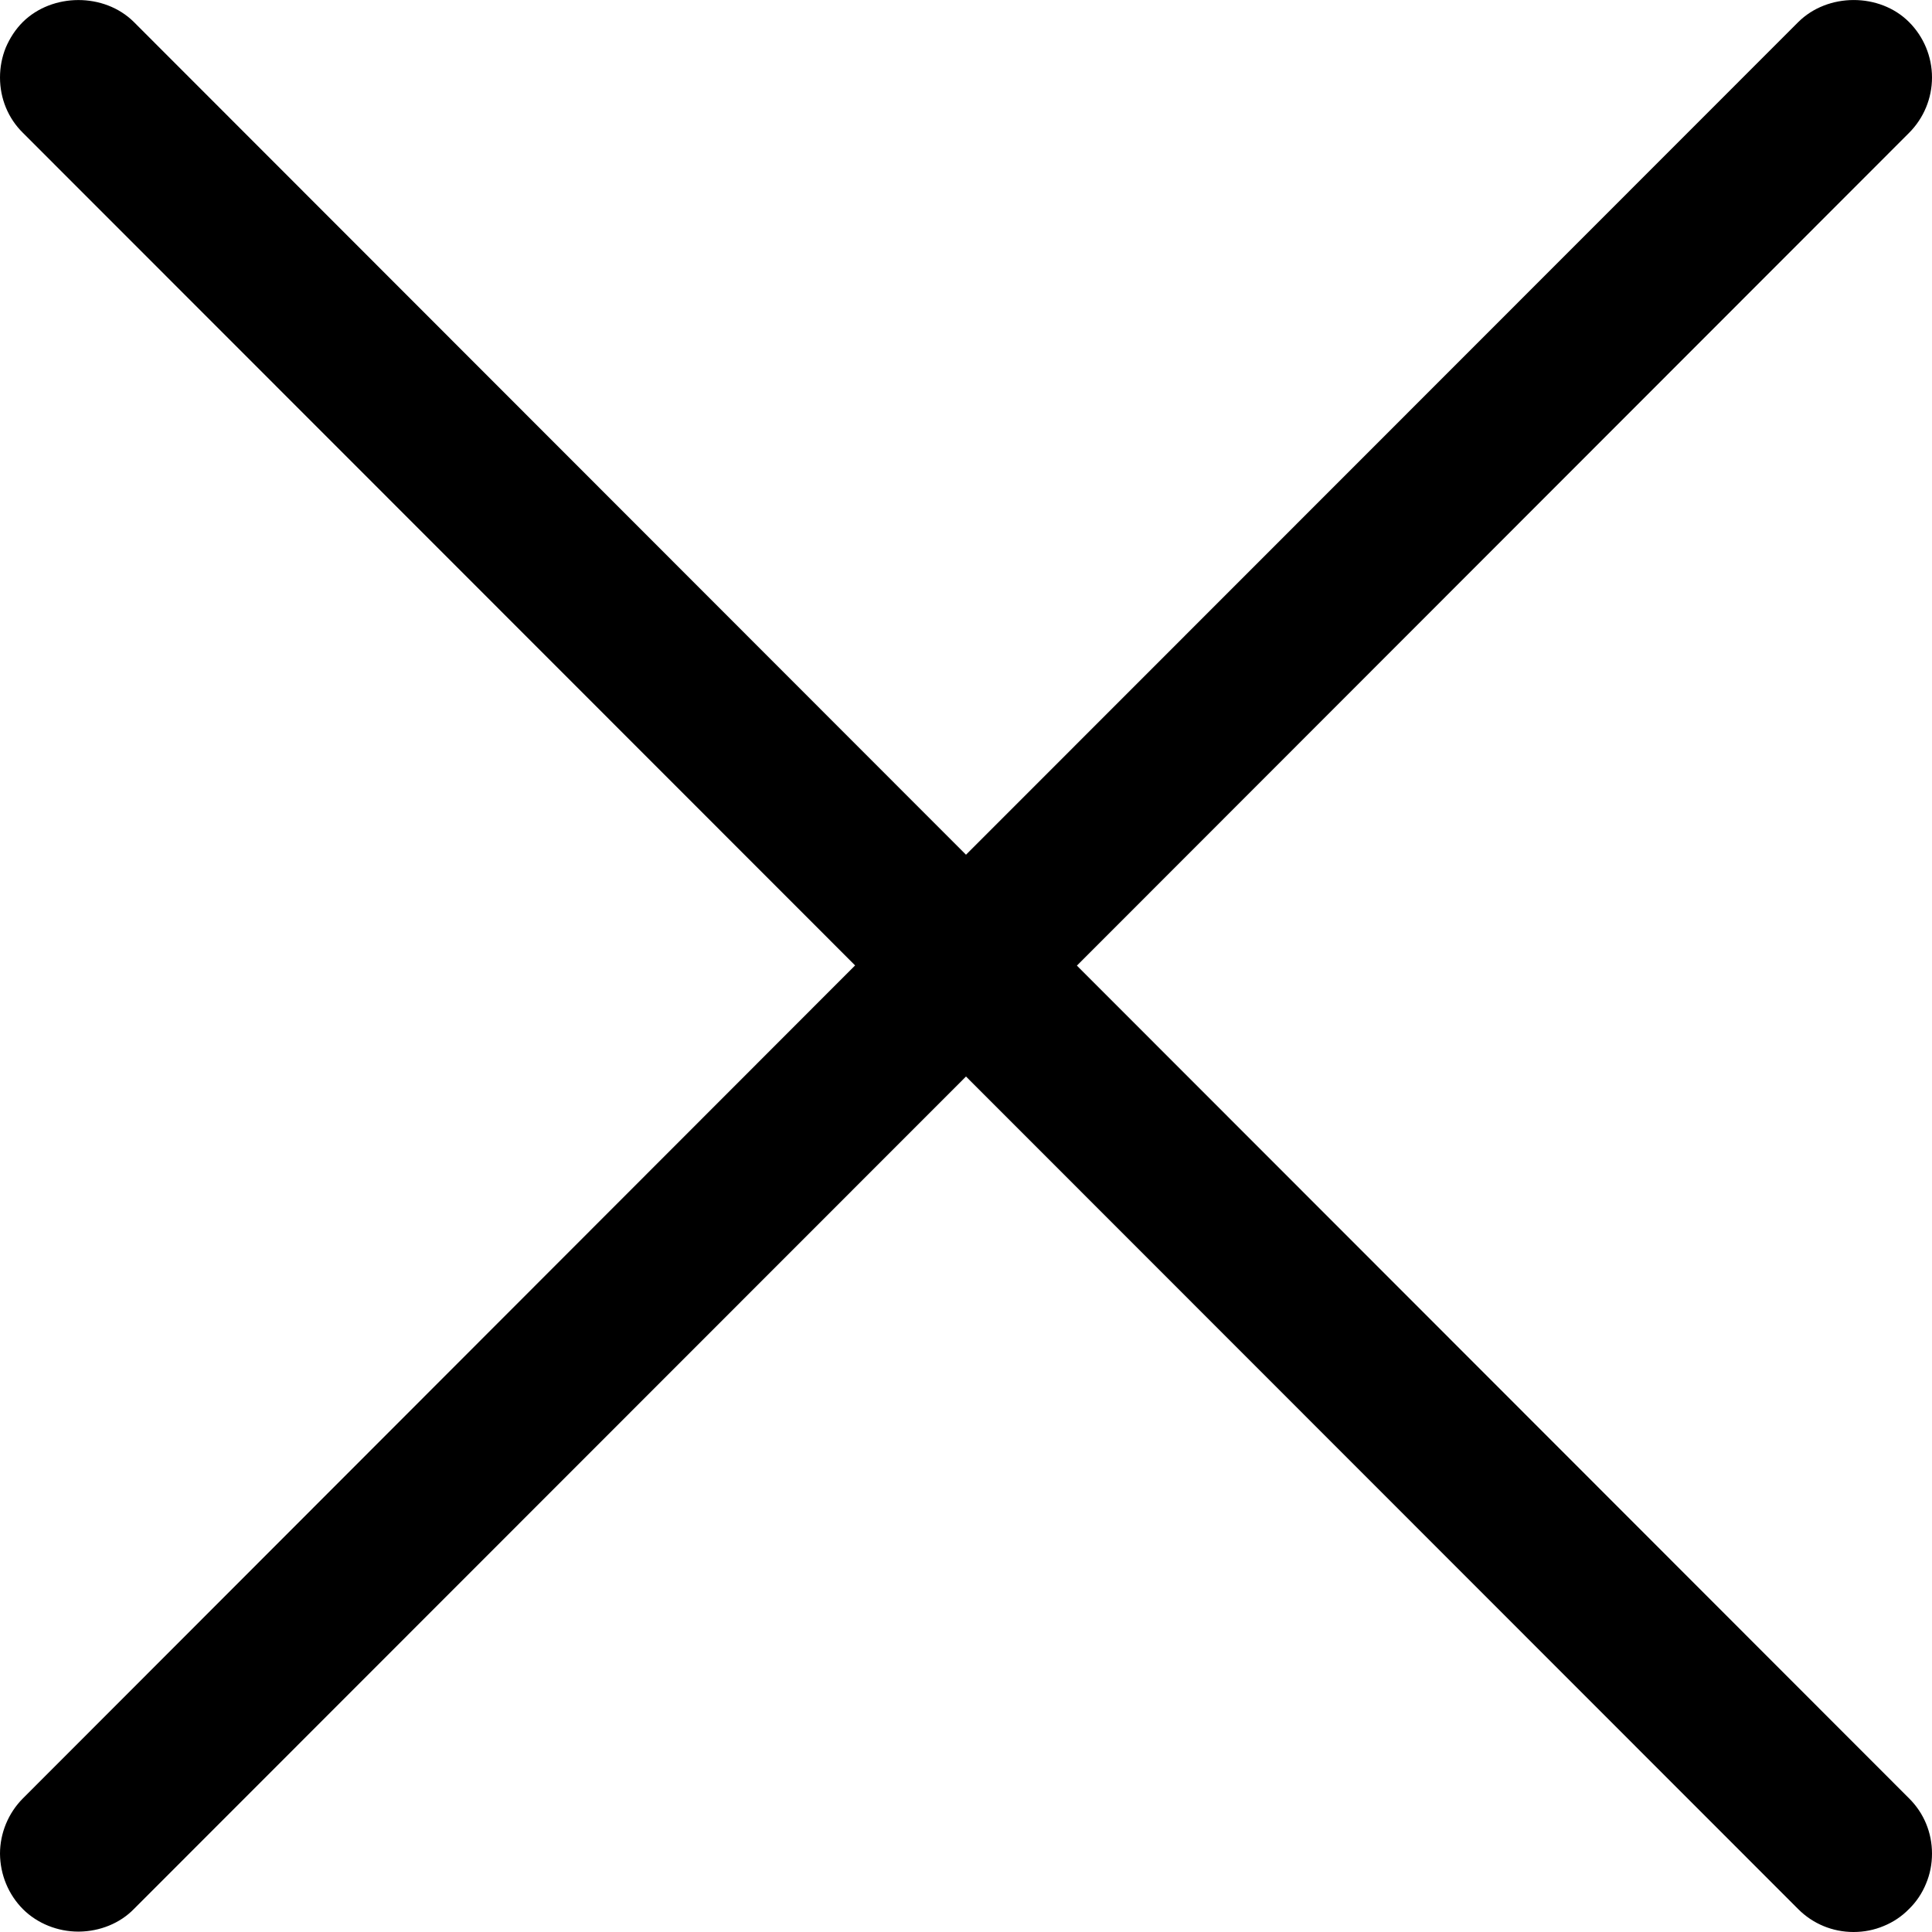 <svg width="10" height="10" viewBox="0 0 10 10" fill="none" xmlns="http://www.w3.org/2000/svg">
<path d="M5.574 4.998L9.881 0.688C9.957 0.612 10 0.509 10 0.401C10 0.293 9.957 0.19 9.881 0.114C9.729 -0.038 9.46 -0.038 9.307 0.115L5 4.424L0.692 0.113C0.539 -0.038 0.271 -0.037 0.118 0.114C0.08 0.152 0.051 0.197 0.03 0.246C0.01 0.295 -0 0.348 9.07158e-06 0.401C9.07158e-06 0.51 0.042 0.612 0.118 0.687L4.426 4.997L0.119 9.308C0.043 9.384 6.99373e-05 9.488 0 9.595C0.001 9.703 0.043 9.806 0.12 9.883C0.194 9.956 0.298 9.998 0.406 9.998H0.408C0.517 9.997 0.621 9.955 0.693 9.881L5 5.572L9.308 9.882C9.384 9.958 9.486 10 9.594 10C9.647 10 9.7 9.99 9.75 9.969C9.799 9.949 9.844 9.919 9.881 9.881C9.919 9.844 9.949 9.799 9.969 9.75C9.99 9.7 10 9.648 10 9.594C10 9.486 9.958 9.384 9.881 9.308L5.574 4.998Z" fill="black"/>
</svg>
